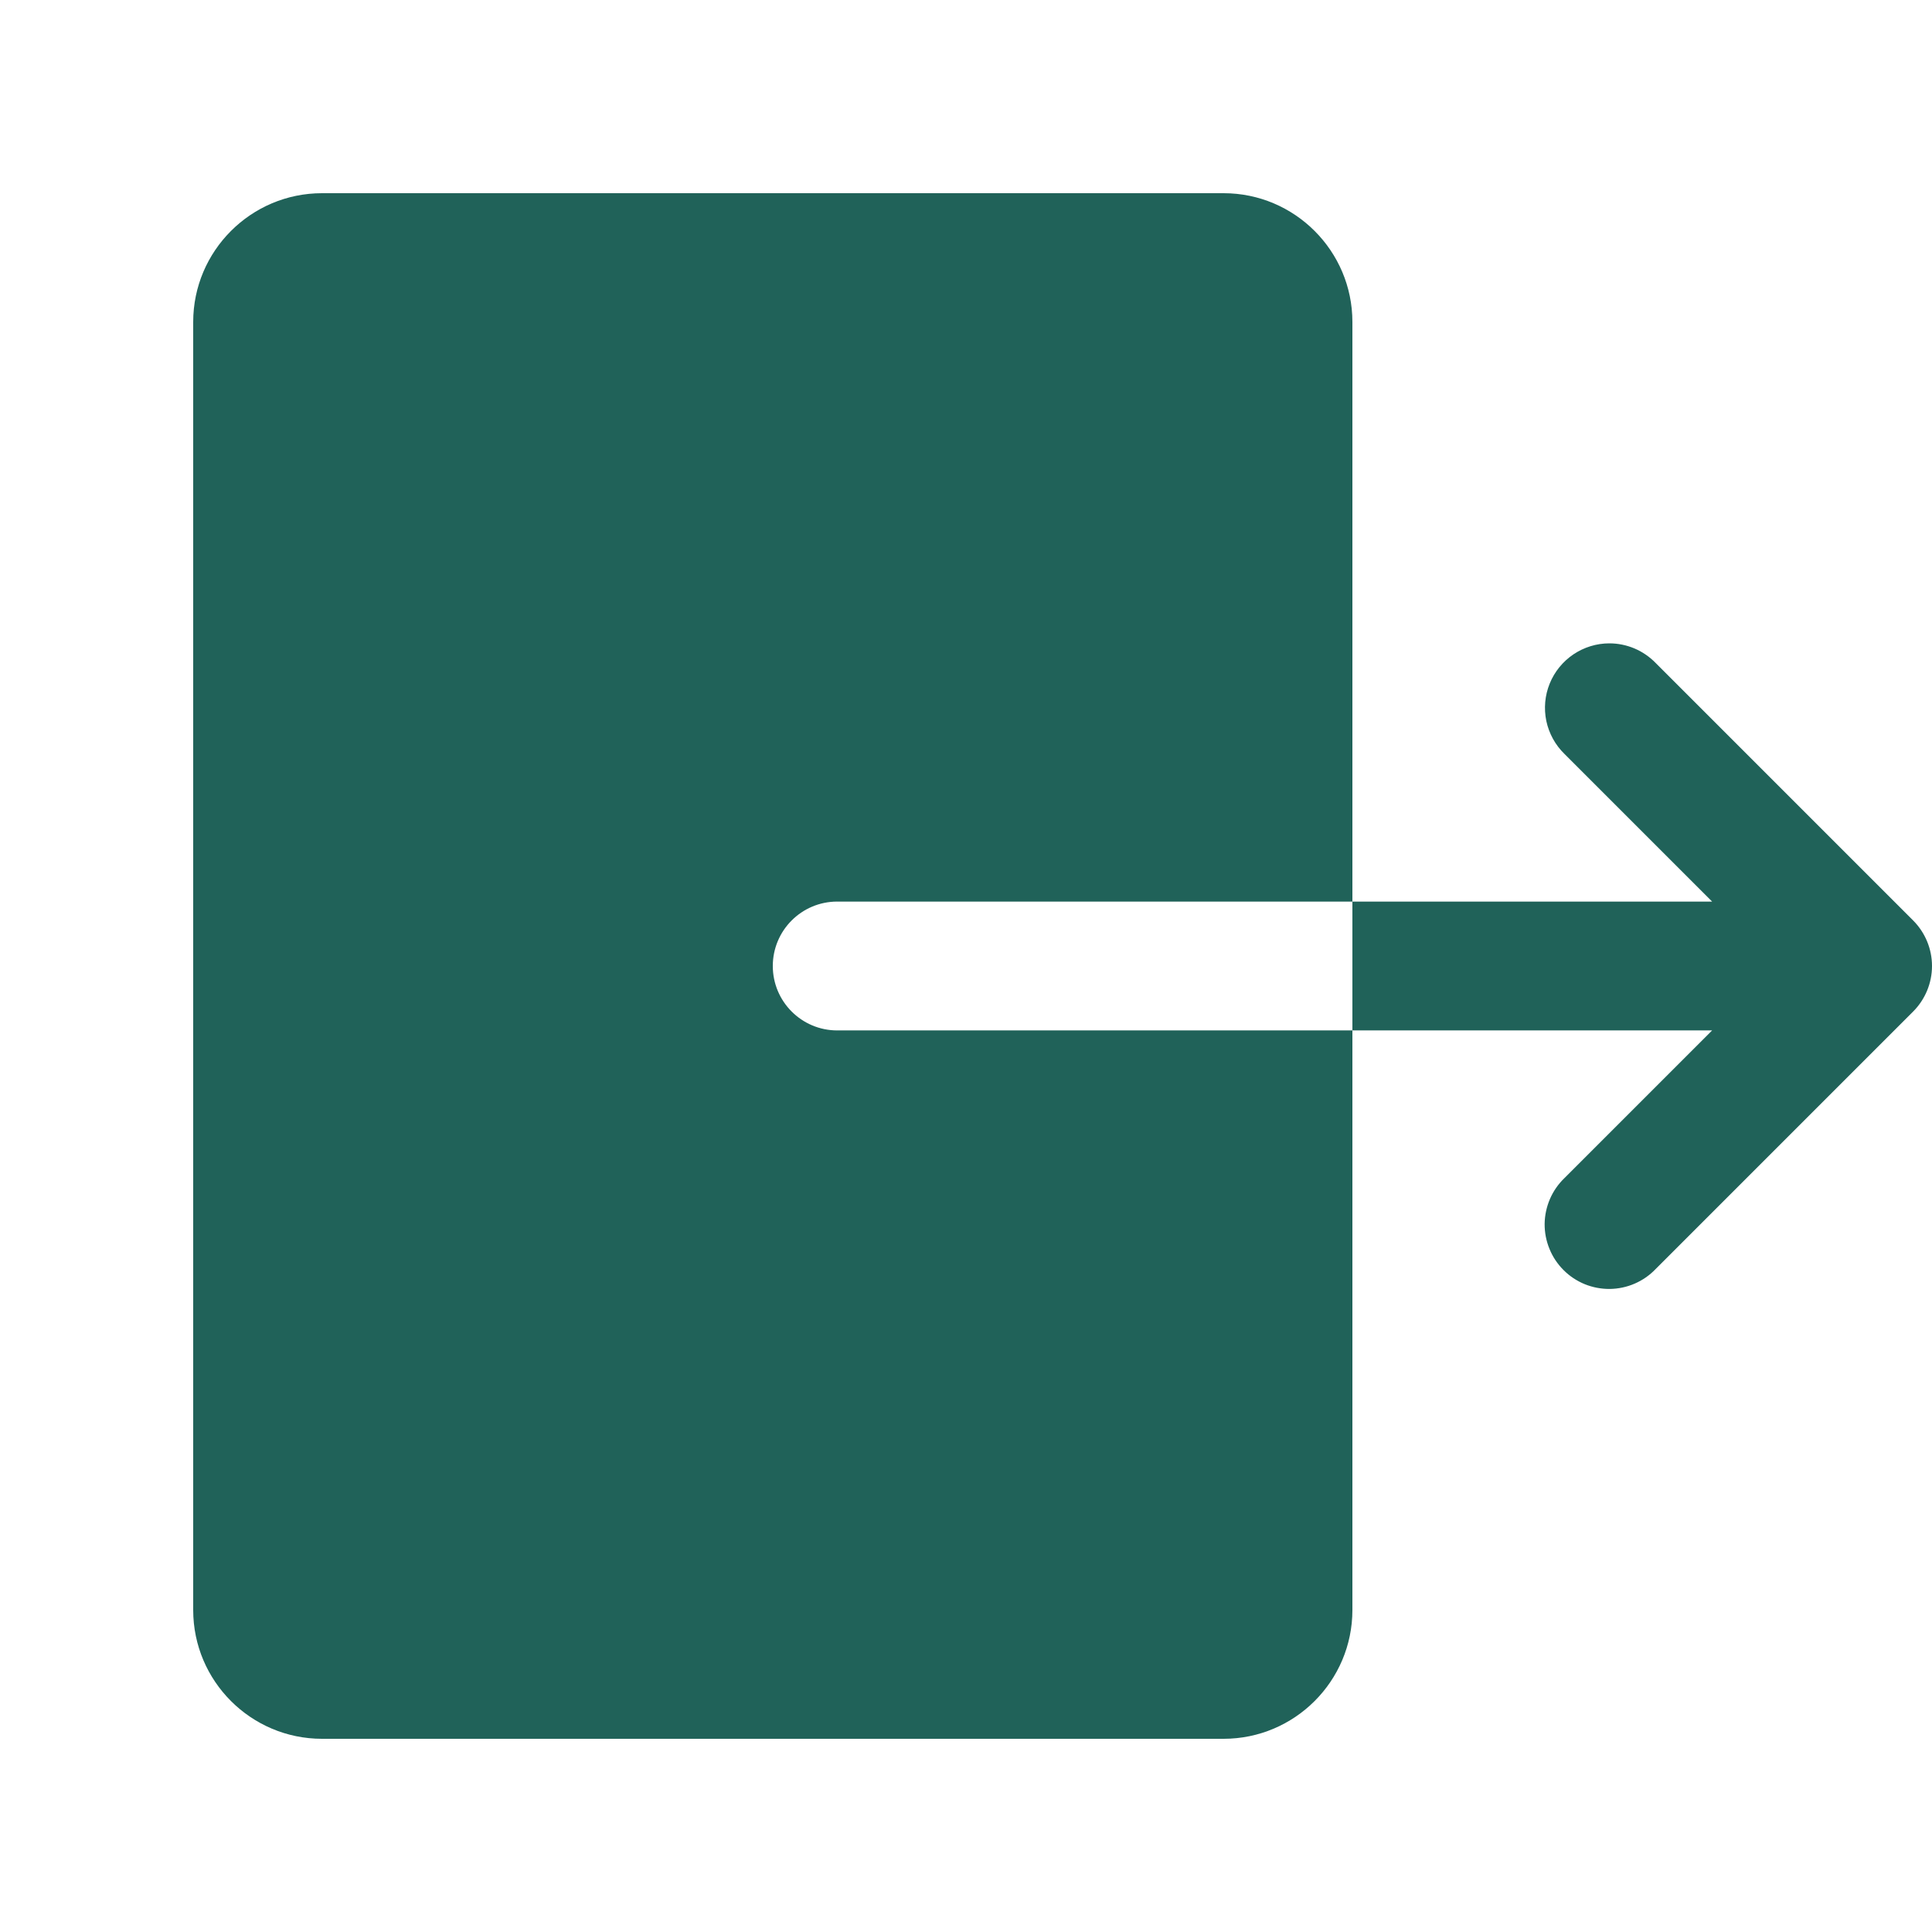 <svg width="32" height="32" viewBox="0 0 32 32" fill="none" xmlns="http://www.w3.org/2000/svg">
<path d="M5.333 3.2C4.157 3.2 3.2 4.157 3.2 5.333V26.667C3.2 27.843 4.157 28.8 5.333 28.8H20.267C21.443 28.8 22.4 27.843 22.4 26.667V17.067H13.867C13.278 17.067 12.8 16.589 12.8 16C12.8 15.411 13.278 14.933 13.867 14.933H22.4V5.333C22.4 4.157 21.443 3.2 20.267 3.2H5.333ZM22.4 14.933V17.067H28.358L25.913 19.512C25.81 19.611 25.728 19.729 25.672 19.859C25.616 19.989 25.586 20.129 25.584 20.271C25.583 20.413 25.61 20.554 25.664 20.685C25.717 20.817 25.797 20.936 25.897 21.036C25.997 21.137 26.117 21.216 26.248 21.27C26.379 21.323 26.52 21.35 26.662 21.349C26.804 21.347 26.944 21.318 27.075 21.261C27.205 21.205 27.323 21.123 27.421 21.021L31.688 16.754C31.887 16.554 32 16.283 32 16C32 15.717 31.887 15.446 31.688 15.246L27.421 10.979C27.321 10.877 27.203 10.796 27.071 10.74C26.94 10.685 26.799 10.656 26.656 10.656C26.444 10.656 26.237 10.72 26.061 10.838C25.885 10.957 25.748 11.125 25.668 11.322C25.588 11.518 25.569 11.734 25.612 11.942C25.656 12.149 25.76 12.339 25.913 12.488L28.358 14.933H22.4Z" fill="#206259"/>
</svg>
